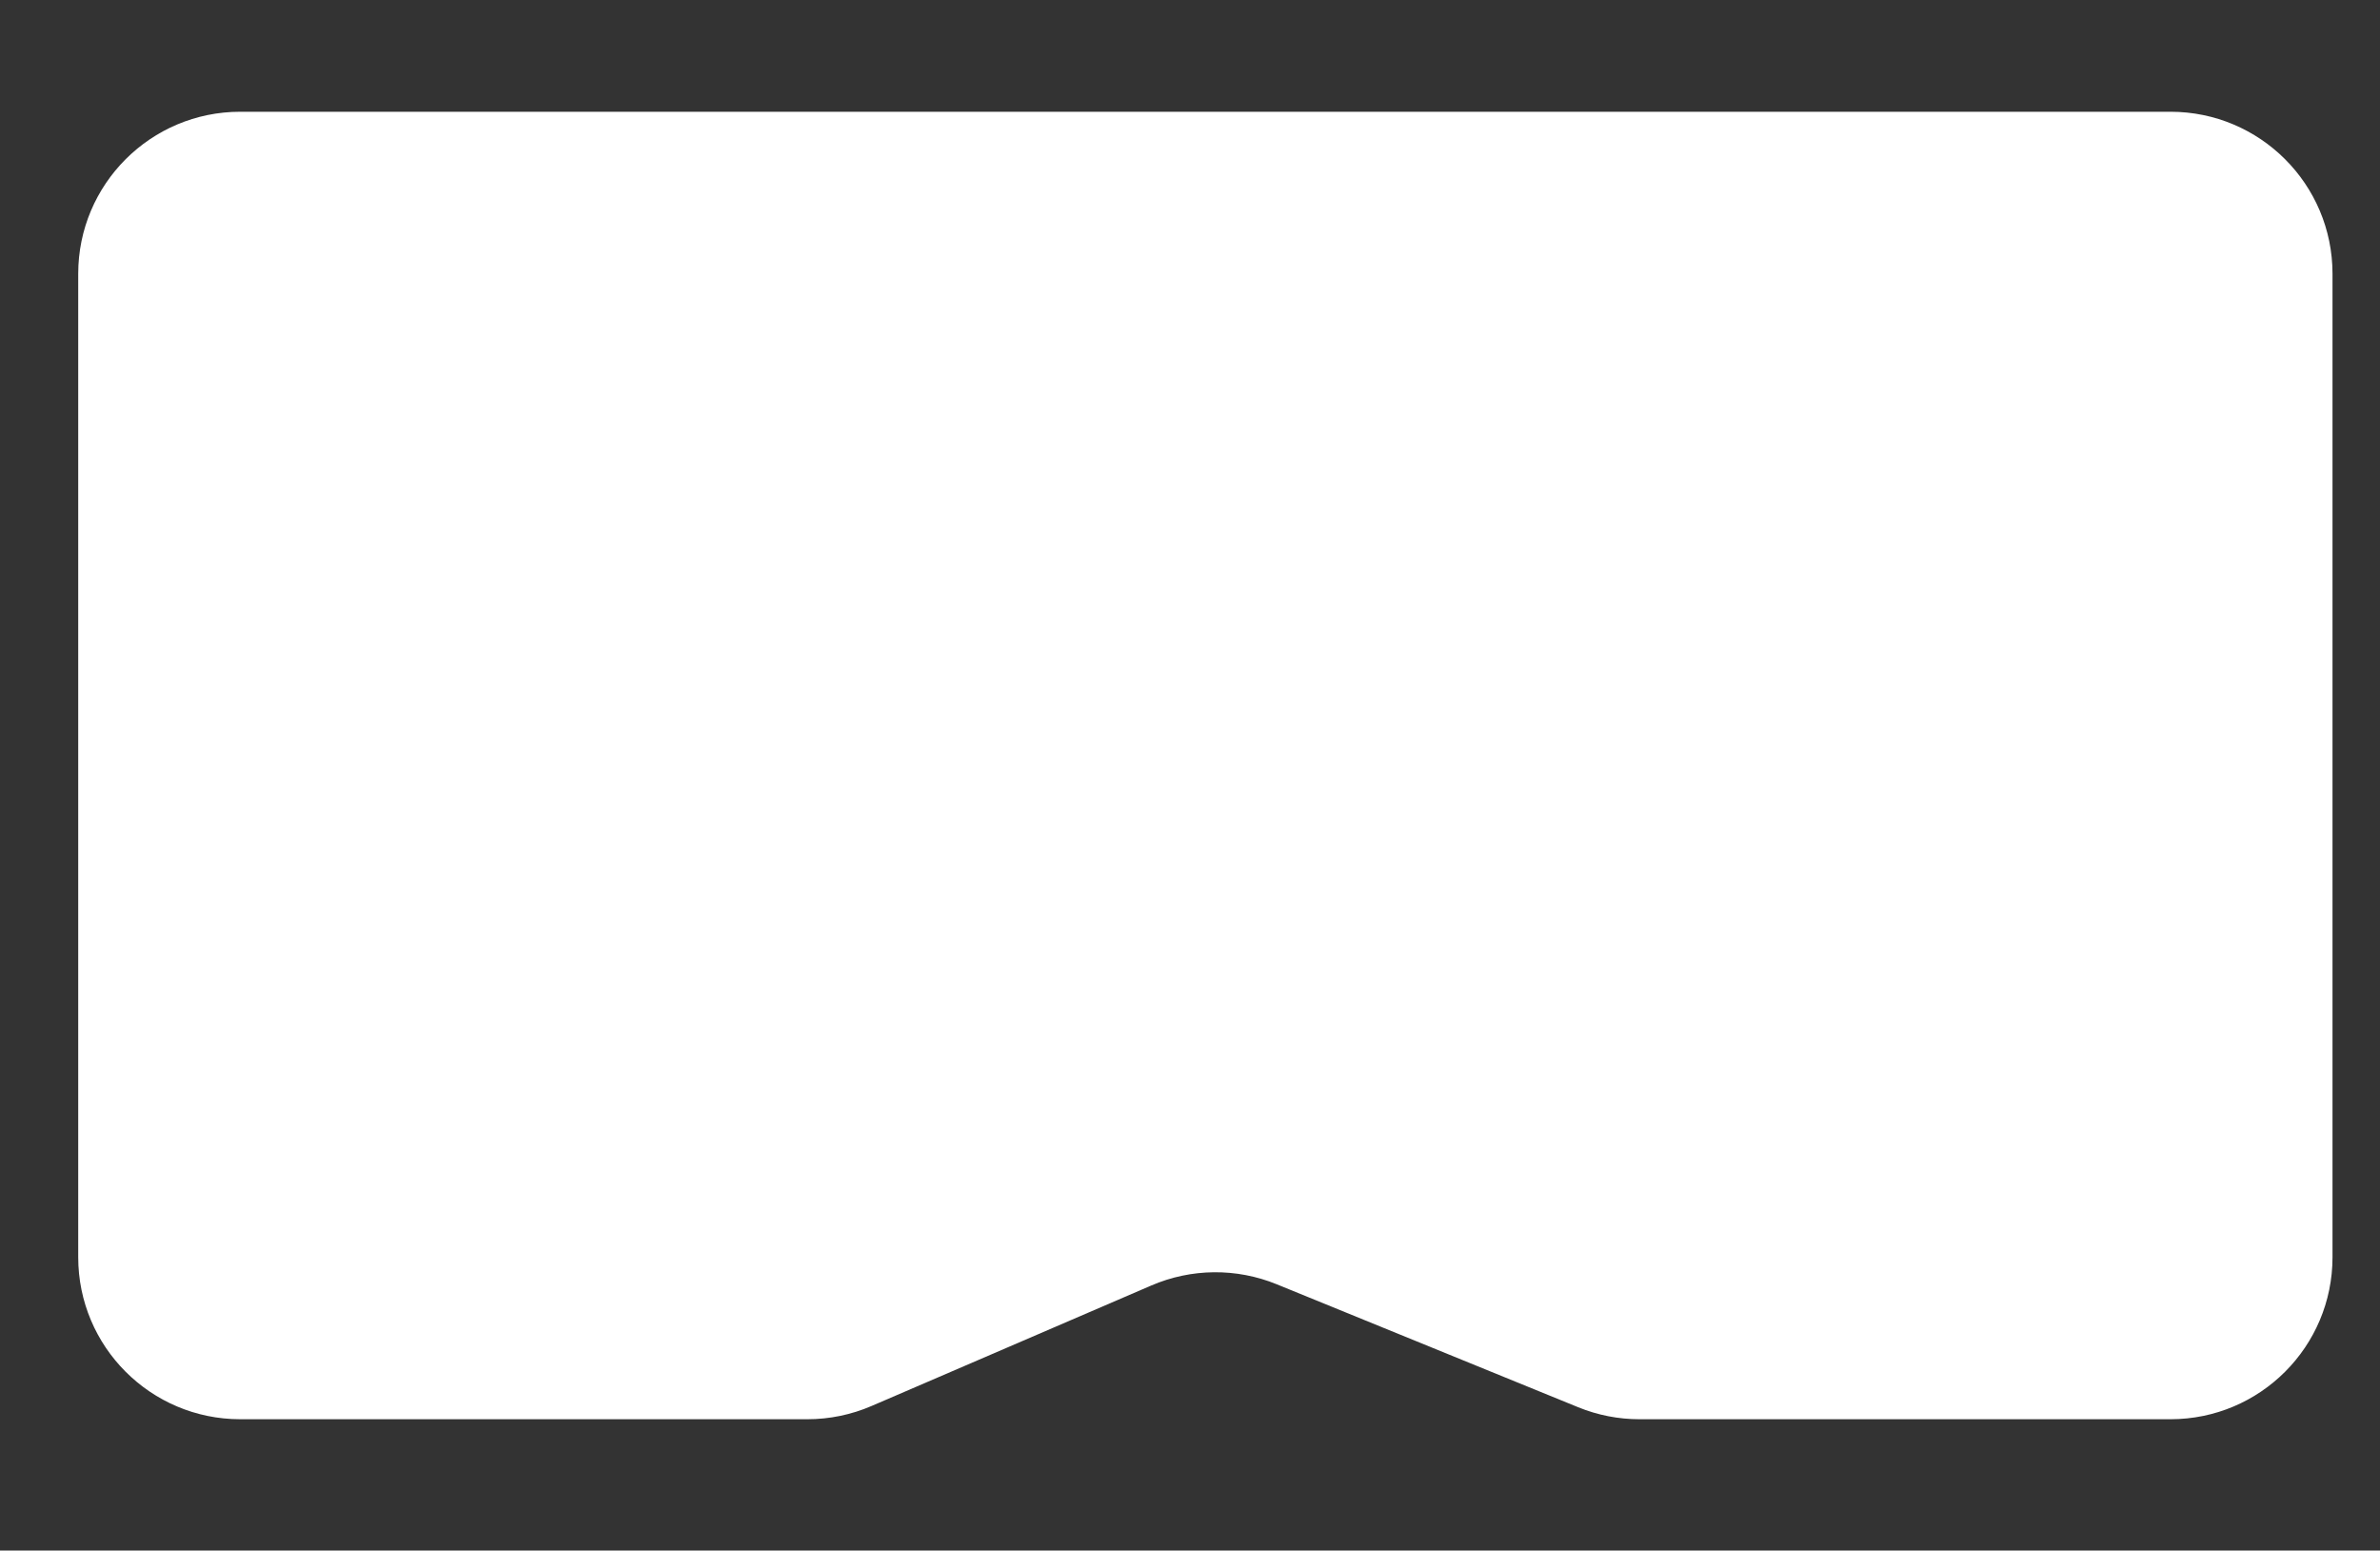 <svg width="852" height="555" viewBox="0 0 852 555" fill="none" xmlns="http://www.w3.org/2000/svg">
<rect x="0" y="0" width="852" height="555" fill="#333333" stroke="none"/>
<path d="M28 98C28 65.968 53.968 40 86 40H777C809.033 40 835 65.968 835 98V450C835 482.033 809.033 508 777 508H586.872C579.362 508 571.924 506.542 564.97 503.706L457.014 459.681C442.612 453.808 426.454 453.965 412.169 460.118L311.984 503.269C304.738 506.39 296.93 508 289.04 508H86C53.968 508 28 482.033 28 450V98Z" fill="white"/>
</svg>
